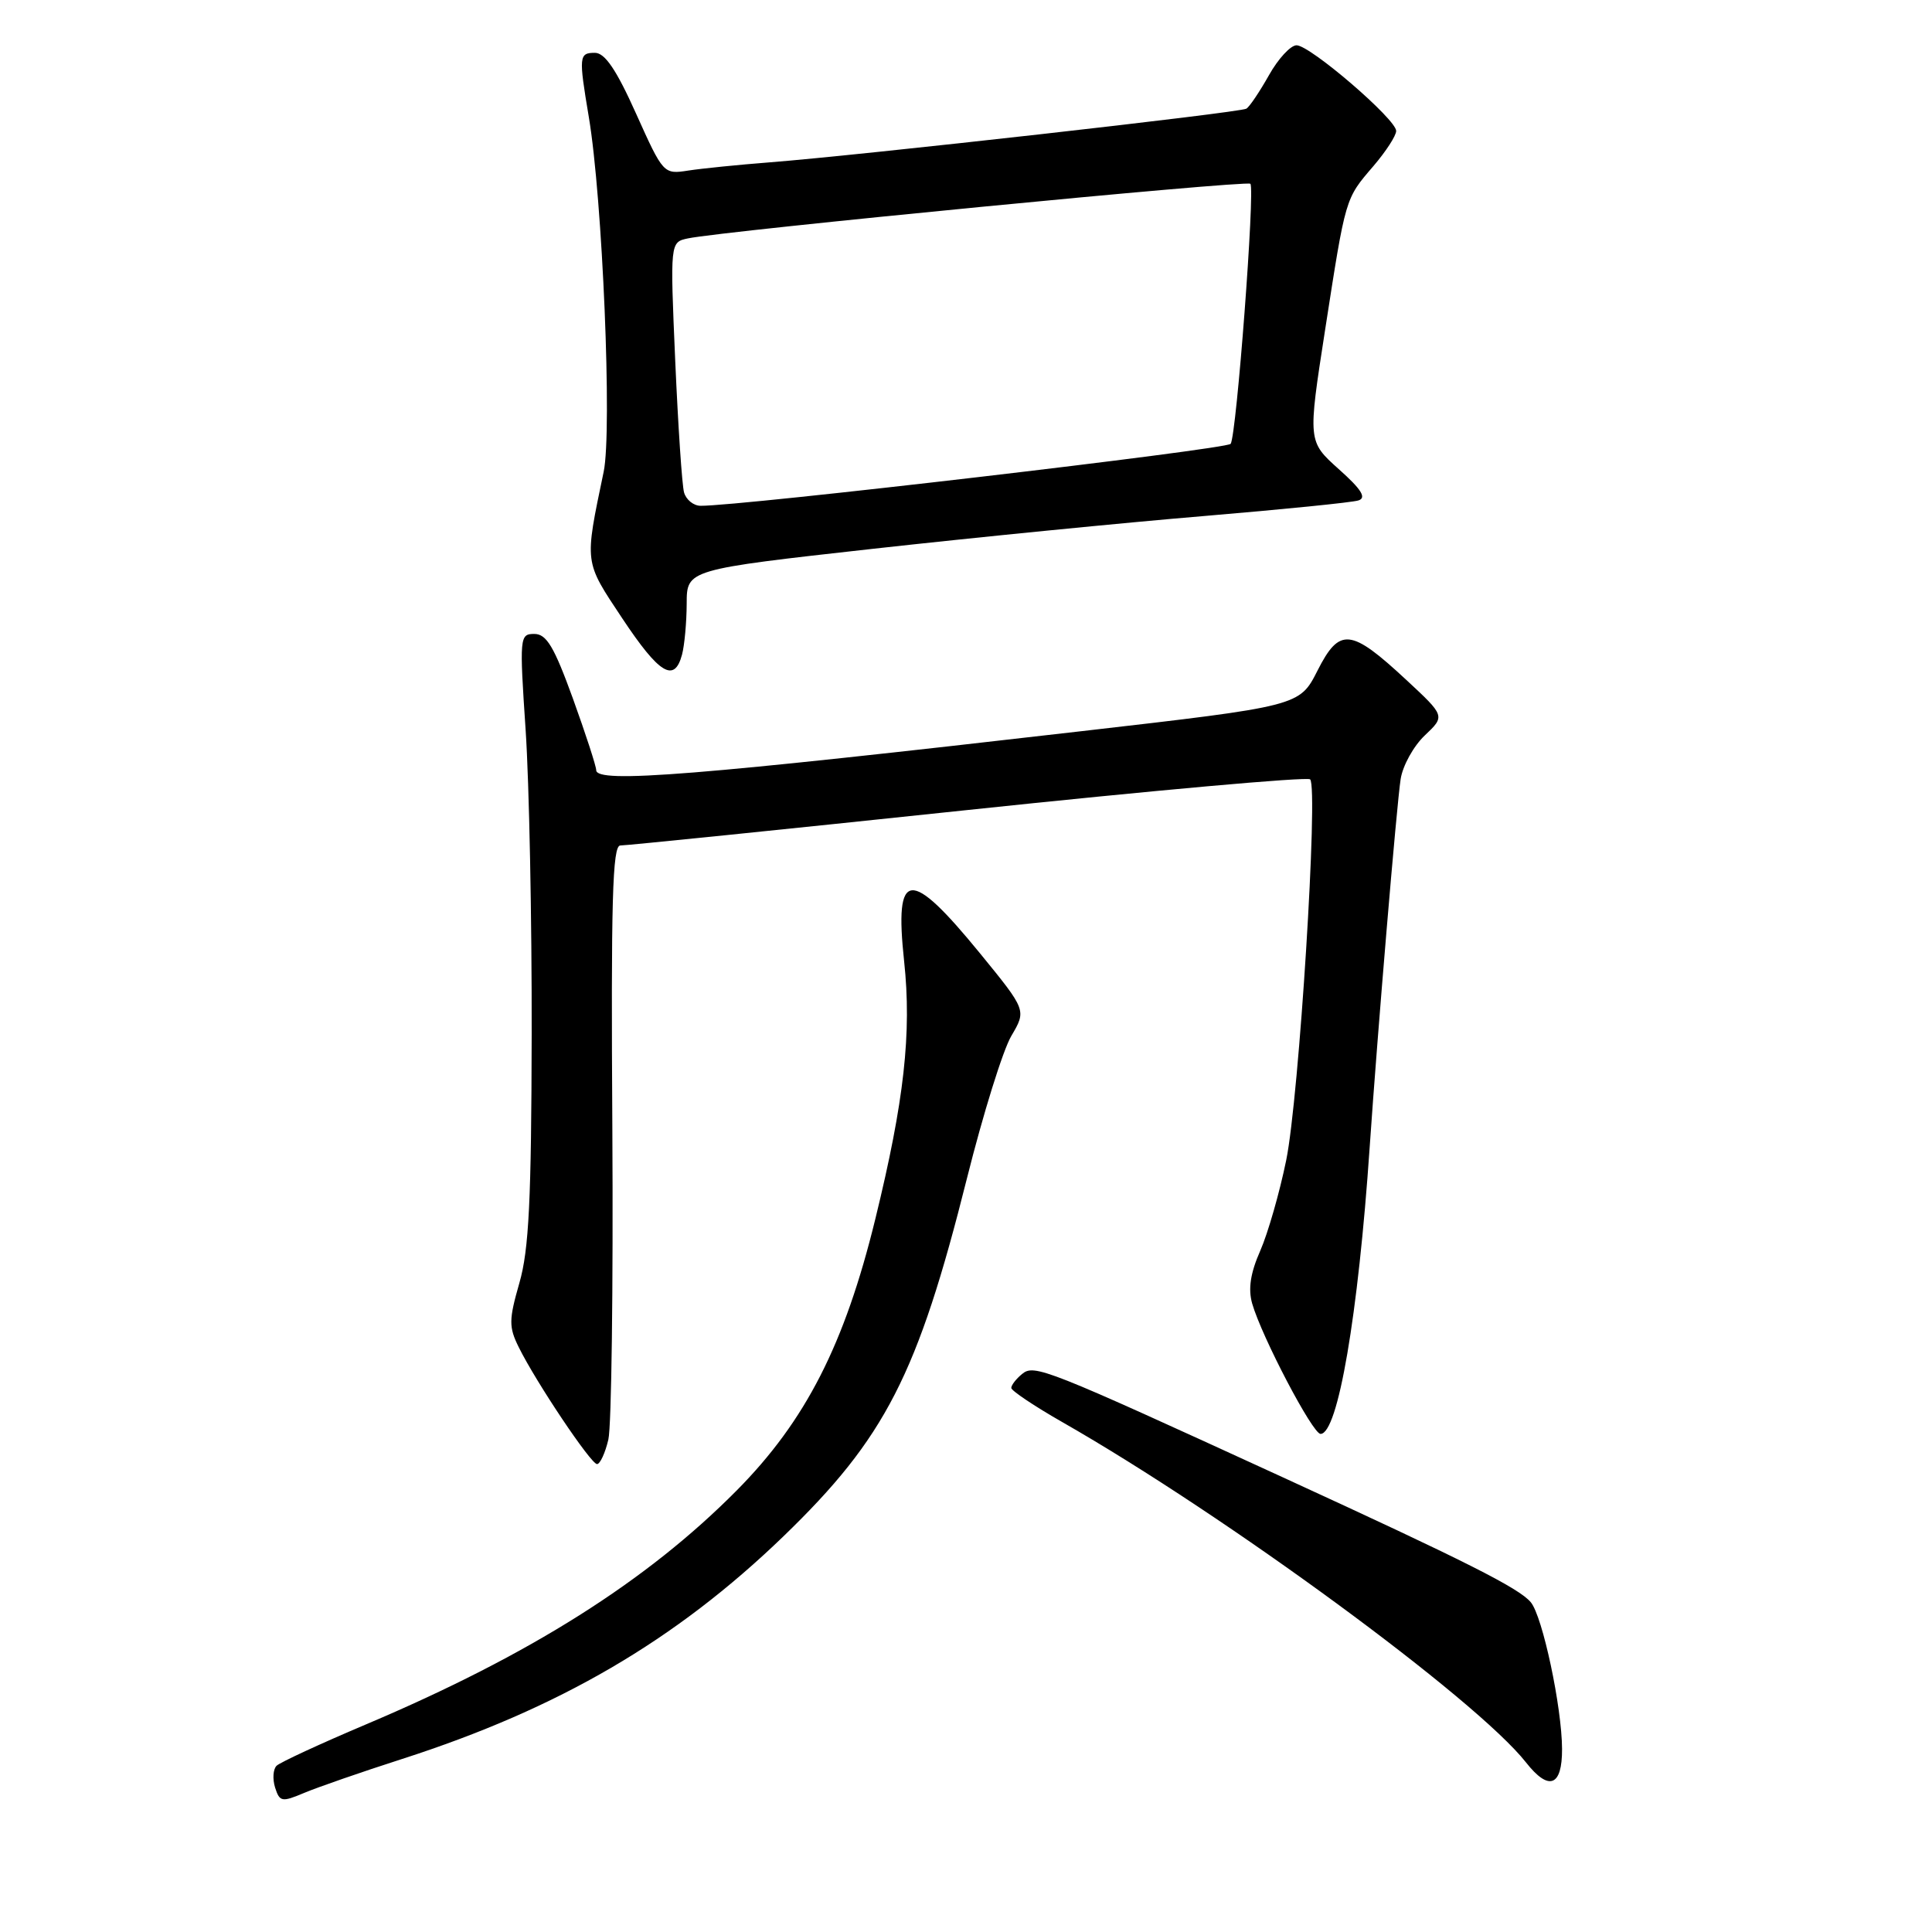 <?xml version="1.0" encoding="UTF-8" standalone="no"?>
<!DOCTYPE svg PUBLIC "-//W3C//DTD SVG 1.1//EN" "http://www.w3.org/Graphics/SVG/1.1/DTD/svg11.dtd" >
<svg xmlns="http://www.w3.org/2000/svg" xmlns:xlink="http://www.w3.org/1999/xlink" version="1.1" viewBox="0 0 256 256">
 <g >
 <path fill="currentColor"
d=" M 53.29 233.07 C 74.10 226.37 89.51 217.37 103.79 203.59 C 117.30 190.54 121.60 182.16 128.13 156.12 C 130.26 147.62 132.90 139.13 134.01 137.26 C 136.01 133.86 136.01 133.86 129.88 126.35 C 120.53 114.91 118.49 115.11 119.80 127.36 C 120.82 136.87 119.81 145.90 115.99 161.50 C 111.92 178.15 106.75 188.27 97.63 197.48 C 85.69 209.53 70.22 219.29 48.50 228.49 C 42.45 231.05 37.12 233.52 36.65 233.97 C 36.18 234.43 36.10 235.73 36.45 236.86 C 37.06 238.76 37.34 238.82 40.30 237.57 C 42.06 236.83 47.90 234.80 53.29 233.07 Z  M 206.98 231.75 C 206.96 226.21 204.40 214.18 202.84 212.31 C 201.29 210.44 194.29 206.91 170.00 195.76 C 138.44 181.28 137.04 180.72 135.42 182.07 C 134.64 182.71 134.00 183.54 134.00 183.91 C 134.00 184.27 137.04 186.31 140.75 188.43 C 162.47 200.83 195.62 225.16 202.21 233.54 C 205.23 237.38 207.00 236.72 206.98 231.75 Z  M 80.61 190.75 C 81.03 188.96 81.26 170.51 81.14 149.75 C 80.95 119.31 81.15 112.01 82.20 112.03 C 82.92 112.04 103.62 109.93 128.22 107.33 C 152.81 104.73 173.24 102.90 173.60 103.27 C 174.71 104.38 172.13 145.44 170.43 153.73 C 169.56 158.00 168.01 163.40 166.99 165.73 C 165.68 168.70 165.37 170.79 165.92 172.73 C 167.20 177.16 173.93 190.00 174.98 190.00 C 177.28 190.00 179.97 174.28 181.49 152.00 C 182.52 136.94 185.07 106.60 185.59 103.25 C 185.86 101.46 187.31 98.85 188.80 97.44 C 191.50 94.88 191.50 94.88 186.33 90.08 C 178.97 83.24 177.50 83.09 174.57 88.87 C 172.19 93.56 172.19 93.56 143.35 96.88 C 92.10 102.79 79.00 103.84 79.00 102.05 C 79.00 101.53 77.61 97.26 75.91 92.55 C 73.42 85.69 72.42 84.00 70.80 84.00 C 68.86 84.00 68.82 84.37 69.65 96.75 C 70.12 103.76 70.48 121.88 70.45 137.00 C 70.41 158.97 70.09 165.61 68.82 170.00 C 67.42 174.89 67.41 175.83 68.73 178.50 C 71.03 183.16 78.30 194.00 79.11 194.00 C 79.51 194.00 80.19 192.54 80.61 190.75 Z  M 90.37 86.75 C 90.70 85.51 90.98 82.47 90.99 79.98 C 91.00 75.47 91.00 75.47 115.75 72.71 C 129.36 71.20 149.05 69.25 159.50 68.38 C 169.95 67.50 179.18 66.58 180.00 66.31 C 181.10 65.96 180.40 64.84 177.39 62.16 C 173.29 58.48 173.29 58.48 175.58 43.73 C 178.33 26.04 178.22 26.39 181.99 22.00 C 183.64 20.07 185.00 17.98 185.00 17.35 C 185.00 15.80 173.60 6.00 171.80 6.00 C 171.01 6.00 169.36 7.79 168.14 9.97 C 166.91 12.15 165.57 14.15 165.15 14.40 C 164.33 14.92 113.95 20.58 102.00 21.51 C 97.88 21.83 93.02 22.32 91.20 22.60 C 87.93 23.11 87.88 23.06 84.28 15.05 C 81.67 9.23 80.15 7.00 78.83 7.00 C 76.71 7.00 76.67 7.46 78.02 15.50 C 79.84 26.32 81.13 57.06 79.99 62.51 C 77.43 74.79 77.37 74.28 82.45 81.93 C 87.36 89.32 89.36 90.53 90.37 86.75 Z  M 90.64 65.25 C 90.37 64.29 89.85 56.43 89.47 47.79 C 88.79 32.09 88.79 32.09 91.15 31.59 C 95.79 30.60 165.19 23.86 165.68 24.35 C 166.32 24.99 163.85 57.65 163.07 58.81 C 162.59 59.53 97.93 67.09 92.82 67.02 C 91.89 67.01 90.91 66.21 90.64 65.25 Z "/>
</g>
</svg>